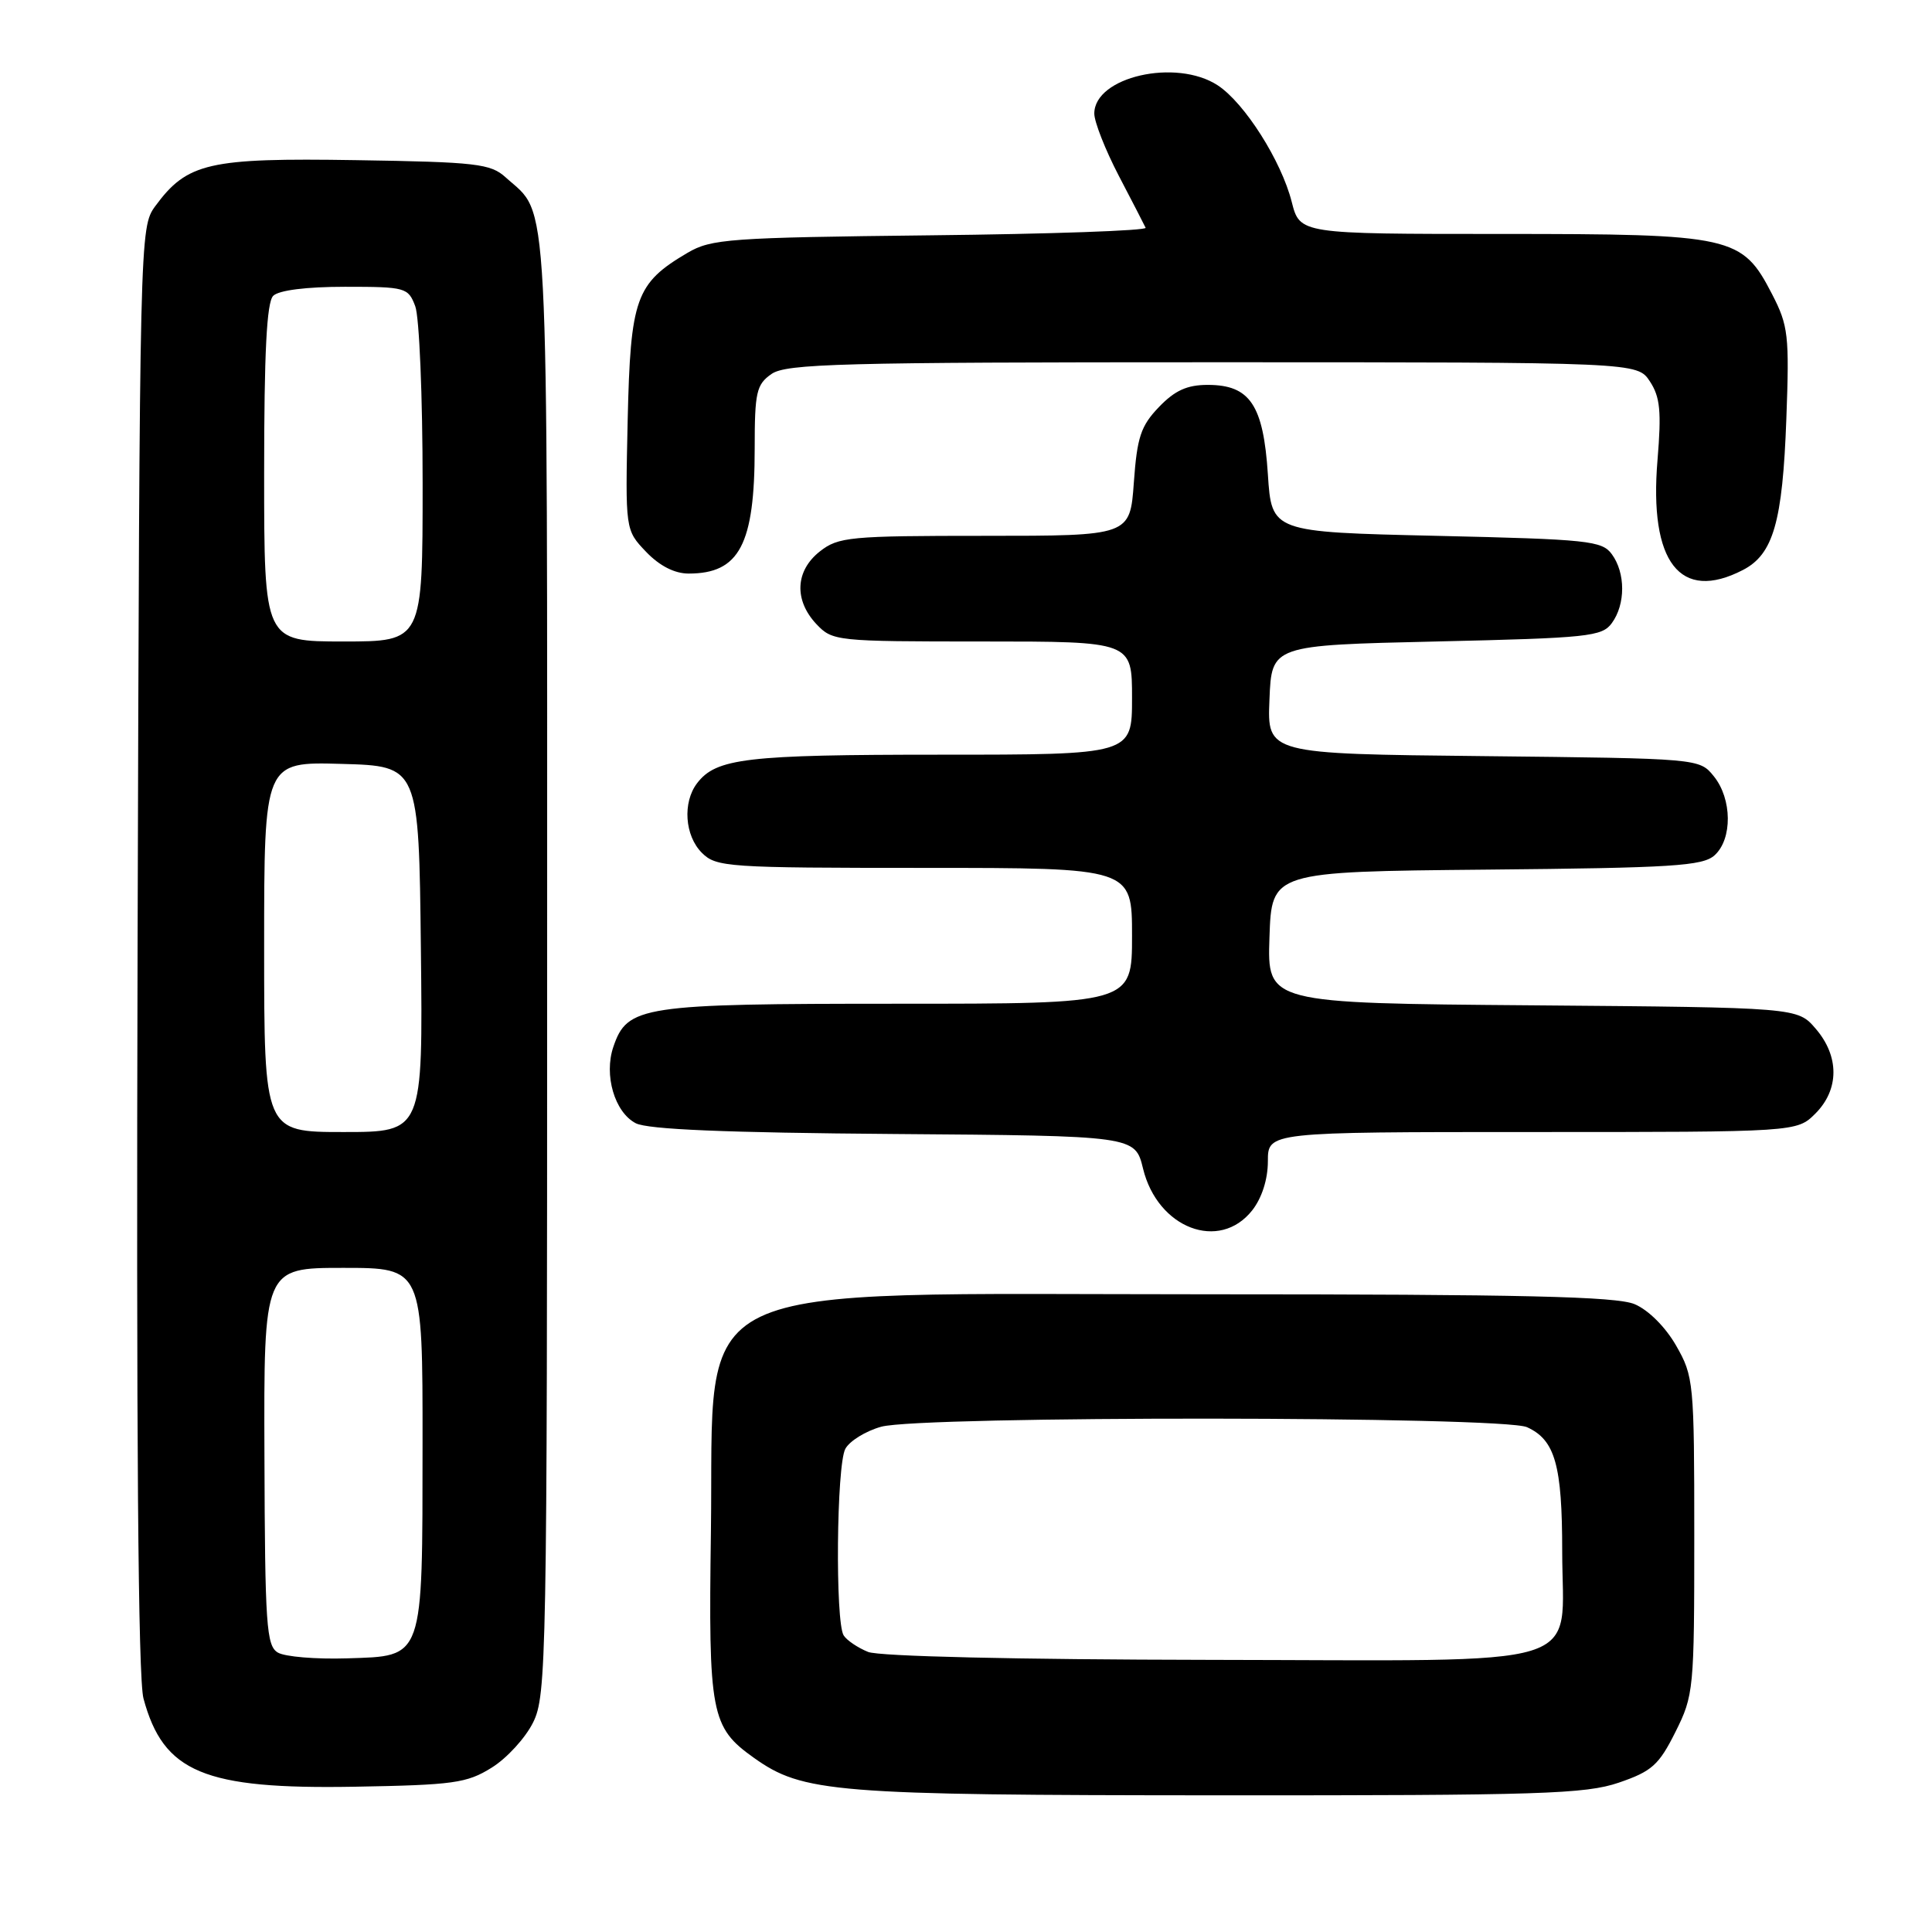 <?xml version="1.0" encoding="UTF-8" standalone="no"?>
<!DOCTYPE svg PUBLIC "-//W3C//DTD SVG 1.1//EN" "http://www.w3.org/Graphics/SVG/1.1/DTD/svg11.dtd" >
<svg xmlns="http://www.w3.org/2000/svg" xmlns:xlink="http://www.w3.org/1999/xlink" version="1.1" viewBox="0 0 256 256">
 <g >
 <path fill="currentColor"
d=" M 214.50 236.21 C 218.88 234.71 219.81 233.88 222.00 229.50 C 224.43 224.64 224.50 223.90 224.50 203.50 C 224.50 183.16 224.42 182.37 222.10 178.31 C 220.69 175.84 218.42 173.58 216.60 172.81 C 214.18 171.79 201.83 171.50 160.00 171.50 C 89.29 171.50 94.67 168.92 94.20 203.02 C 93.86 227.08 94.20 228.87 99.88 232.91 C 106.38 237.54 110.40 237.87 161.50 237.89 C 204.16 237.91 210.06 237.72 214.50 236.21 Z  M 65.14 234.23 C 67.15 232.99 69.62 230.29 70.64 228.23 C 72.41 224.67 72.50 220.01 72.50 128.00 C 72.50 22.74 72.82 28.77 67.00 23.50 C 65.00 21.69 63.16 21.47 47.15 21.22 C 27.65 20.91 24.80 21.56 20.57 27.32 C 18.52 30.13 18.50 30.84 18.23 125.64 C 18.05 190.25 18.30 222.41 19.01 225.05 C 21.65 234.86 27.02 237.10 47.00 236.75 C 60.08 236.52 61.86 236.28 65.14 234.23 Z  M 165.93 160.37 C 167.21 158.73 168.00 156.26 168.00 153.87 C 168.00 150.00 168.00 150.00 203.05 150.00 C 238.09 150.00 238.09 150.00 240.55 147.55 C 243.72 144.37 243.74 139.97 240.59 136.31 C 238.18 133.50 238.18 133.50 203.05 133.21 C 167.92 132.93 167.92 132.93 168.21 124.21 C 168.50 115.50 168.50 115.50 196.94 115.23 C 221.64 115.00 225.62 114.75 227.19 113.33 C 229.57 111.18 229.52 105.86 227.09 102.86 C 225.18 100.50 225.18 100.50 196.55 100.19 C 167.91 99.89 167.91 99.89 168.21 92.69 C 168.50 85.50 168.50 85.50 190.33 85.00 C 210.47 84.54 212.28 84.35 213.58 82.56 C 215.40 80.07 215.40 75.93 213.58 73.44 C 212.28 71.65 210.47 71.46 190.33 71.00 C 168.50 70.50 168.50 70.50 168.00 62.85 C 167.40 53.64 165.62 51.00 160.03 51.00 C 157.29 51.00 155.67 51.74 153.56 53.94 C 151.16 56.44 150.67 57.93 150.24 63.94 C 149.73 71.00 149.73 71.00 130.50 71.00 C 112.56 71.00 111.09 71.14 108.63 73.07 C 105.38 75.63 105.19 79.51 108.17 82.69 C 110.31 84.95 110.74 85.00 130.17 85.00 C 150.00 85.00 150.00 85.00 150.00 92.50 C 150.00 100.00 150.00 100.00 124.57 100.00 C 98.86 100.00 94.89 100.47 92.36 103.79 C 90.43 106.33 90.73 110.73 93.00 113.00 C 94.90 114.90 96.33 115.00 122.50 115.00 C 150.00 115.00 150.00 115.00 150.00 124.00 C 150.00 133.00 150.00 133.00 118.95 133.00 C 84.97 133.00 83.12 133.28 81.27 138.72 C 80.00 142.46 81.44 147.37 84.23 148.83 C 85.81 149.66 96.19 150.09 118.45 150.26 C 150.40 150.50 150.40 150.50 151.46 154.85 C 153.39 162.77 161.58 165.89 165.93 160.37 Z  M 230.94 75.53 C 234.97 73.45 236.20 69.19 236.70 55.50 C 237.11 44.43 236.96 43.15 234.82 39.00 C 230.83 31.27 229.65 31.00 198.87 31.00 C 172.24 31.00 172.24 31.00 171.16 26.75 C 169.78 21.31 164.92 13.65 161.36 11.31 C 155.84 7.70 145.00 10.18 145.00 15.05 C 145.00 16.15 146.46 19.86 148.24 23.28 C 150.03 26.70 151.63 29.81 151.80 30.18 C 151.98 30.56 139.16 31.01 123.31 31.18 C 96.63 31.48 94.25 31.65 91.10 33.50 C 84.23 37.55 83.54 39.49 83.17 55.69 C 82.85 70.23 82.85 70.23 85.61 73.12 C 87.40 74.99 89.39 76.00 91.25 76.00 C 97.97 76.00 100.00 72.16 100.00 59.41 C 100.00 51.97 100.23 50.95 102.22 49.56 C 104.17 48.19 111.40 48.00 160.70 48.00 C 216.95 48.00 216.95 48.00 218.62 50.54 C 219.98 52.61 220.16 54.51 219.63 60.94 C 218.49 74.51 222.62 79.83 230.94 75.53 Z  M 115.03 218.89 C 113.67 218.34 112.21 217.36 111.79 216.70 C 110.66 214.91 110.84 194.17 112.01 191.98 C 112.57 190.94 114.71 189.62 116.76 189.05 C 122.05 187.58 199.10 187.64 202.34 189.11 C 206.06 190.80 207.00 194.14 207.00 205.55 C 207.00 221.42 211.56 220.01 160.25 219.94 C 134.64 219.90 116.51 219.48 115.03 218.89 Z  M 36.81 218.97 C 35.30 218.07 35.11 215.33 35.04 192.98 C 34.95 168.00 34.95 168.00 45.48 168.00 C 56.00 168.00 56.00 168.00 55.99 191.25 C 55.97 220.16 56.23 219.41 45.97 219.74 C 41.86 219.87 37.74 219.53 36.81 218.97 Z  M 35.00 125.47 C 35.00 100.93 35.00 100.93 45.25 101.22 C 55.50 101.50 55.50 101.50 55.77 125.75 C 56.04 150.00 56.04 150.00 45.52 150.00 C 35.00 150.00 35.00 150.00 35.00 125.47 Z  M 35.00 62.70 C 35.00 46.69 35.34 40.06 36.20 39.20 C 36.94 38.46 40.58 38.00 45.72 38.00 C 53.74 38.00 54.09 38.10 55.02 40.57 C 55.56 41.98 56.00 52.55 56.00 64.07 C 56.00 85.00 56.00 85.00 45.50 85.00 C 35.00 85.00 35.00 85.00 35.00 62.70 Z "/>
</g>
</svg>